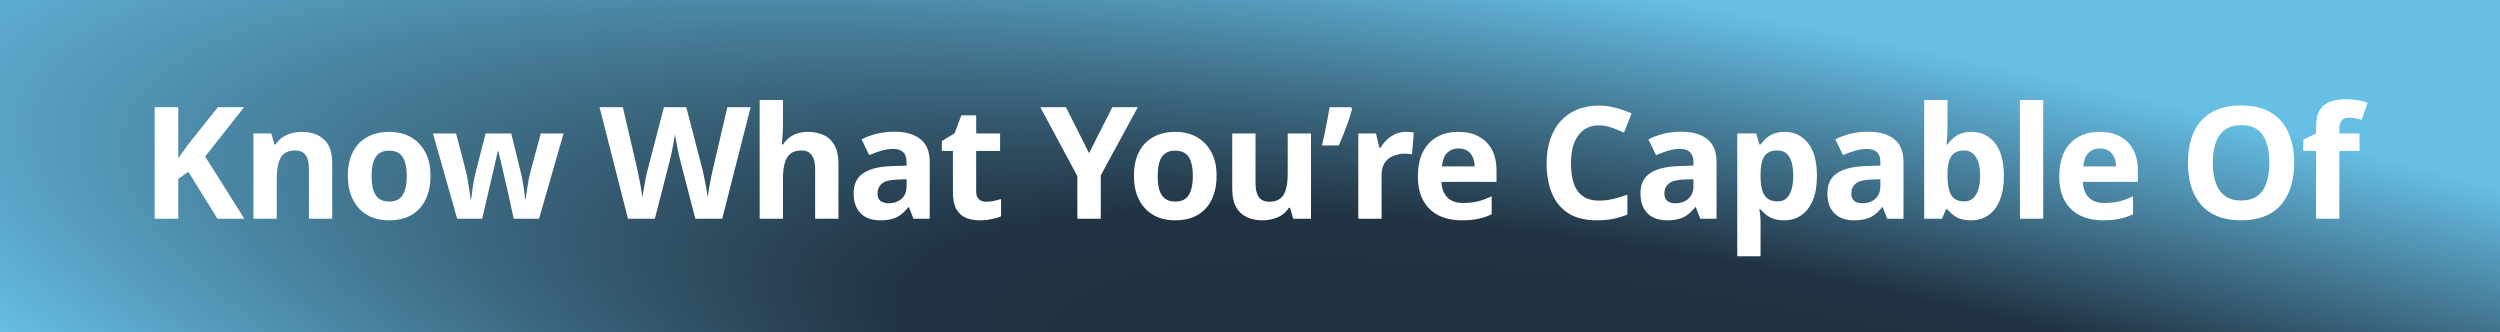 <svg width="1280" height="170" viewBox="0 0 1280 170" fill="none" xmlns="http://www.w3.org/2000/svg">
<rect x="0" y="0" width="1280" height="170" fill="#808080" stroke="none"/>
<rect y="170" width="170" height="1280" transform="rotate(-90 0 170)" fill="url(#paint0_radial_185_129)"/>
<g style="mix-blend-mode:overlay">
<path d="M125.12 112H111.36L96.4 87.92L91.28 91.6V112H79.2V54.88H91.28V81.04C92.08 79.92 92.88 78.8 93.68 77.68C94.48 76.56 95.28 75.44 96.08 74.32L111.52 54.88H124.96L105.04 80.16L125.12 112ZM154.565 67.52C159.258 67.52 163.018 68.8 165.845 71.36C168.672 73.867 170.085 77.92 170.085 83.52V112H158.165V86.48C158.165 83.333 157.605 80.987 156.485 79.44C155.365 77.84 153.578 77.04 151.125 77.04C147.498 77.04 145.018 78.293 143.685 80.8C142.352 83.253 141.685 86.8 141.685 91.44V112H129.765V68.32H138.885L140.485 73.92H141.125C142.085 72.427 143.258 71.227 144.645 70.32C146.032 69.36 147.578 68.667 149.285 68.24C150.992 67.76 152.752 67.52 154.565 67.52ZM220.423 90.08C220.423 93.707 219.916 96.933 218.903 99.76C217.943 102.587 216.53 104.987 214.663 106.96C212.85 108.88 210.636 110.347 208.023 111.36C205.41 112.32 202.45 112.8 199.143 112.8C196.103 112.8 193.276 112.32 190.663 111.36C188.103 110.347 185.89 108.88 184.023 106.96C182.156 104.987 180.69 102.587 179.623 99.76C178.61 96.933 178.103 93.707 178.103 90.08C178.103 85.227 178.956 81.147 180.663 77.84C182.37 74.48 184.823 71.92 188.023 70.16C191.223 68.4 195.01 67.52 199.383 67.52C203.49 67.52 207.116 68.4 210.263 70.16C213.41 71.92 215.89 74.48 217.703 77.84C219.516 81.147 220.423 85.227 220.423 90.08ZM190.263 90.08C190.263 92.96 190.556 95.387 191.143 97.36C191.783 99.28 192.77 100.747 194.103 101.76C195.436 102.72 197.17 103.2 199.303 103.2C201.436 103.2 203.143 102.72 204.423 101.76C205.756 100.747 206.716 99.28 207.303 97.36C207.943 95.387 208.263 92.96 208.263 90.08C208.263 87.2 207.943 84.8 207.303 82.88C206.716 80.96 205.756 79.52 204.423 78.56C203.09 77.6 201.356 77.12 199.223 77.12C196.076 77.12 193.783 78.213 192.343 80.4C190.956 82.533 190.263 85.76 190.263 90.08ZM259.672 96.72C259.459 95.813 259.139 94.48 258.712 92.72C258.339 90.907 257.912 88.987 257.432 86.96C256.952 84.88 256.499 82.987 256.072 81.28C255.645 79.52 255.352 78.24 255.192 77.44H254.872C254.712 78.24 254.419 79.52 253.992 81.28C253.619 82.987 253.192 84.88 252.712 86.96C252.232 88.987 251.779 90.907 251.352 92.72C250.925 94.533 250.605 95.92 250.392 96.88L246.872 112H234.072L221.672 68.32H233.512L238.552 87.68C238.925 89.013 239.245 90.613 239.512 92.48C239.832 94.347 240.125 96.16 240.392 97.92C240.659 99.627 240.845 100.987 240.952 102H241.272C241.325 101.253 241.432 100.267 241.592 99.04C241.752 97.76 241.939 96.453 242.152 95.12C242.419 93.787 242.632 92.587 242.792 91.52C243.005 90.4 243.165 89.653 243.272 89.28L248.632 68.32H261.752L266.872 89.28C267.085 90.027 267.325 91.227 267.592 92.88C267.912 94.533 268.179 96.213 268.392 97.92C268.659 99.627 268.792 100.987 268.792 102H269.112C269.219 101.093 269.405 99.787 269.672 98.08C269.939 96.32 270.232 94.48 270.552 92.56C270.925 90.64 271.299 89.013 271.672 87.68L276.872 68.32H288.552L275.992 112H263.032L259.672 96.72ZM384.329 54.88L369.769 112H356.009L348.249 82C348.089 81.413 347.875 80.533 347.609 79.36C347.395 78.187 347.129 76.907 346.809 75.52C346.542 74.133 346.302 72.827 346.089 71.6C345.875 70.32 345.715 69.333 345.609 68.64C345.555 69.333 345.395 70.32 345.129 71.6C344.915 72.827 344.675 74.133 344.409 75.52C344.142 76.853 343.875 78.133 343.609 79.36C343.342 80.533 343.129 81.44 342.969 82.08L335.289 112H321.529L306.969 54.88H318.889L326.169 86.08C326.382 86.987 326.622 88.107 326.889 89.44C327.155 90.72 327.422 92.08 327.689 93.52C327.955 94.907 328.195 96.267 328.409 97.6C328.675 98.933 328.862 100.08 328.969 101.04C329.075 100.027 329.235 98.88 329.449 97.6C329.662 96.267 329.902 94.933 330.169 93.6C330.435 92.213 330.675 90.933 330.889 89.76C331.155 88.533 331.395 87.573 331.609 86.88L339.929 54.88H351.369L359.689 86.88C359.849 87.573 360.062 88.533 360.329 89.76C360.595 90.933 360.862 92.213 361.129 93.6C361.395 94.987 361.635 96.347 361.849 97.68C362.062 98.96 362.222 100.08 362.329 101.04C362.489 99.707 362.729 98.133 363.049 96.32C363.369 94.453 363.715 92.587 364.089 90.72C364.515 88.853 364.862 87.307 365.129 86.08L372.409 54.88H384.329ZM400.872 63.6C400.872 65.733 400.792 67.787 400.632 69.76C400.526 71.733 400.419 73.12 400.312 73.92H400.952C401.912 72.427 403.032 71.227 404.312 70.32C405.592 69.36 407.006 68.667 408.552 68.24C410.152 67.76 411.832 67.52 413.592 67.52C416.739 67.52 419.486 68.08 421.832 69.2C424.179 70.32 425.992 72.053 427.272 74.4C428.606 76.747 429.272 79.787 429.272 83.52V112H417.352V86.48C417.352 83.333 416.766 80.987 415.592 79.44C414.472 77.84 412.712 77.04 410.312 77.04C407.912 77.04 406.019 77.6 404.632 78.72C403.299 79.84 402.339 81.467 401.752 83.6C401.166 85.733 400.872 88.347 400.872 91.44V112H388.952V51.2H400.872V63.6ZM457.851 67.44C463.717 67.44 468.197 68.72 471.291 71.28C474.437 73.787 476.011 77.653 476.011 82.88V112H467.691L465.371 106.08H465.051C463.824 107.627 462.544 108.907 461.211 109.92C459.931 110.933 458.437 111.653 456.731 112.08C455.077 112.56 453.024 112.8 450.571 112.8C448.011 112.8 445.691 112.32 443.611 111.36C441.584 110.347 439.984 108.827 438.811 106.8C437.637 104.72 437.051 102.107 437.051 98.96C437.051 94.32 438.677 90.907 441.931 88.72C445.184 86.48 450.064 85.253 456.571 85.04L464.171 84.8V82.88C464.171 80.587 463.557 78.907 462.331 77.84C461.157 76.773 459.504 76.24 457.371 76.24C455.237 76.24 453.157 76.56 451.131 77.2C449.104 77.787 447.077 78.533 445.051 79.44L441.131 71.36C443.477 70.133 446.064 69.173 448.891 68.48C451.771 67.787 454.757 67.44 457.851 67.44ZM459.531 91.92C455.691 92.027 453.024 92.72 451.531 94C450.037 95.28 449.291 96.96 449.291 99.04C449.291 100.853 449.824 102.16 450.891 102.96C451.957 103.707 453.344 104.08 455.051 104.08C457.611 104.08 459.771 103.333 461.531 101.84C463.291 100.293 464.171 98.133 464.171 95.36V91.76L459.531 91.92ZM505.012 103.28C506.345 103.28 507.625 103.147 508.852 102.88C510.079 102.613 511.305 102.293 512.532 101.92V110.8C511.252 111.333 509.652 111.787 507.732 112.16C505.865 112.587 503.812 112.8 501.572 112.8C498.959 112.8 496.612 112.373 494.532 111.52C492.505 110.667 490.879 109.2 489.652 107.12C488.479 104.987 487.892 102.053 487.892 98.32V77.28H482.212V72.24L488.772 68.24L492.212 59.04H499.812V68.32H512.052V77.28H499.812V98.32C499.812 99.973 500.292 101.227 501.252 102.08C502.212 102.88 503.465 103.28 505.012 103.28ZM557.601 78.4L569.521 54.88H582.561L563.601 89.76V112H551.601V90.16L532.641 54.88H545.761L557.601 78.4ZM622.898 90.08C622.898 93.707 622.391 96.933 621.378 99.76C620.418 102.587 619.005 104.987 617.138 106.96C615.325 108.88 613.111 110.347 610.498 111.36C607.885 112.32 604.925 112.8 601.618 112.8C598.578 112.8 595.751 112.32 593.138 111.36C590.578 110.347 588.365 108.88 586.498 106.96C584.631 104.987 583.165 102.587 582.098 99.76C581.085 96.933 580.578 93.707 580.578 90.08C580.578 85.227 581.431 81.147 583.138 77.84C584.845 74.48 587.298 71.92 590.498 70.16C593.698 68.4 597.485 67.52 601.858 67.52C605.965 67.52 609.591 68.4 612.738 70.16C615.885 71.92 618.365 74.48 620.178 77.84C621.991 81.147 622.898 85.227 622.898 90.08ZM592.738 90.08C592.738 92.96 593.031 95.387 593.618 97.36C594.258 99.28 595.245 100.747 596.578 101.76C597.911 102.72 599.645 103.2 601.778 103.2C603.911 103.2 605.618 102.72 606.898 101.76C608.231 100.747 609.191 99.28 609.778 97.36C610.418 95.387 610.738 92.96 610.738 90.08C610.738 87.2 610.418 84.8 609.778 82.88C609.191 80.96 608.231 79.52 606.898 78.56C605.565 77.6 603.831 77.12 601.698 77.12C598.551 77.12 596.258 78.213 594.818 80.4C593.431 82.533 592.738 85.76 592.738 90.08ZM671.229 68.32V112H662.109L660.509 106.4H659.869C658.963 107.893 657.789 109.12 656.349 110.08C654.963 110.987 653.416 111.653 651.709 112.08C650.003 112.56 648.243 112.8 646.429 112.8C643.336 112.8 640.616 112.24 638.269 111.12C635.923 110 634.109 108.267 632.829 105.92C631.549 103.573 630.909 100.533 630.909 96.8V68.32H642.829V93.84C642.829 96.933 643.389 99.28 644.509 100.88C645.629 102.48 647.416 103.28 649.869 103.28C652.323 103.28 654.216 102.72 655.549 101.6C656.936 100.48 657.896 98.853 658.429 96.72C659.016 94.587 659.309 91.973 659.309 88.88V68.32H671.229ZM692.288 55.76C691.808 57.627 691.194 59.653 690.448 61.84C689.701 63.973 688.901 66.133 688.048 68.32C687.194 70.453 686.314 72.507 685.408 74.48H676.848C677.221 72.88 677.594 71.227 677.968 69.52C678.341 67.813 678.688 66.107 679.008 64.4C679.381 62.64 679.701 60.96 679.968 59.36C680.288 57.76 680.554 56.267 680.768 54.88H691.728L692.288 55.76ZM719.849 67.52C720.436 67.52 721.129 67.547 721.929 67.6C722.729 67.653 723.369 67.733 723.849 67.84L722.969 79.04C722.596 78.933 722.036 78.853 721.289 78.8C720.596 78.693 719.983 78.64 719.449 78.64C717.903 78.64 716.409 78.853 714.969 79.28C713.529 79.653 712.223 80.267 711.049 81.12C709.929 81.973 709.023 83.12 708.329 84.56C707.689 85.947 707.369 87.68 707.369 89.76V112H695.449V68.32H704.489L706.249 75.68H706.809C707.663 74.187 708.729 72.827 710.009 71.6C711.289 70.373 712.756 69.387 714.409 68.64C716.116 67.893 717.929 67.52 719.849 67.52ZM746.615 67.52C750.668 67.52 754.135 68.293 757.015 69.84C759.948 71.387 762.215 73.627 763.815 76.56C765.415 79.493 766.215 83.093 766.215 87.36V93.12H738.055C738.162 96.48 739.148 99.12 741.015 101.04C742.935 102.96 745.575 103.92 748.935 103.92C751.762 103.92 754.322 103.653 756.615 103.12C758.908 102.533 761.282 101.653 763.735 100.48V109.68C761.602 110.747 759.335 111.52 756.935 112C754.588 112.533 751.735 112.8 748.375 112.8C744.002 112.8 740.135 112 736.775 110.4C733.415 108.747 730.775 106.267 728.855 102.96C726.935 99.653 725.975 95.493 725.975 90.48C725.975 85.36 726.828 81.12 728.535 77.76C730.295 74.347 732.722 71.787 735.815 70.08C738.908 68.373 742.508 67.52 746.615 67.52ZM746.695 76C744.402 76 742.482 76.747 740.935 78.24C739.442 79.733 738.562 82.053 738.295 85.2H755.015C755.015 83.44 754.695 81.867 754.055 80.48C753.468 79.093 752.562 78 751.335 77.2C750.108 76.4 748.562 76 746.695 76ZM818.662 64.16C816.369 64.16 814.315 64.613 812.502 65.52C810.742 66.427 809.249 67.733 808.022 69.44C806.795 71.093 805.862 73.12 805.222 75.52C804.635 77.92 804.342 80.613 804.342 83.6C804.342 87.653 804.822 91.12 805.782 94C806.795 96.827 808.369 98.987 810.502 100.48C812.635 101.973 815.355 102.72 818.662 102.72C821.009 102.72 823.329 102.453 825.622 101.92C827.969 101.387 830.502 100.64 833.222 99.68V109.84C830.715 110.853 828.235 111.6 825.782 112.08C823.329 112.56 820.582 112.8 817.542 112.8C811.675 112.8 806.822 111.6 802.982 109.2C799.195 106.747 796.395 103.333 794.582 98.96C792.769 94.533 791.862 89.387 791.862 83.52C791.862 79.2 792.449 75.253 793.622 71.68C794.795 68.053 796.502 64.933 798.742 62.32C801.035 59.707 803.835 57.68 807.142 56.24C810.502 54.8 814.342 54.08 818.662 54.08C821.489 54.08 824.315 54.453 827.142 55.2C830.022 55.893 832.769 56.853 835.382 58.08L831.462 67.92C829.329 66.907 827.169 66.027 824.982 65.28C822.849 64.533 820.742 64.16 818.662 64.16ZM860.719 67.44C866.586 67.44 871.066 68.72 874.159 71.28C877.306 73.787 878.879 77.653 878.879 82.88V112H870.559L868.239 106.08H867.919C866.693 107.627 865.413 108.907 864.079 109.92C862.799 110.933 861.306 111.653 859.599 112.08C857.946 112.56 855.893 112.8 853.439 112.8C850.879 112.8 848.559 112.32 846.479 111.36C844.453 110.347 842.853 108.827 841.679 106.8C840.506 104.72 839.919 102.107 839.919 98.96C839.919 94.32 841.546 90.907 844.799 88.72C848.053 86.48 852.933 85.253 859.439 85.04L867.039 84.8V82.88C867.039 80.587 866.426 78.907 865.199 77.84C864.026 76.773 862.373 76.24 860.239 76.24C858.106 76.24 856.026 76.56 853.999 77.2C851.973 77.787 849.946 78.533 847.919 79.44L843.999 71.36C846.346 70.133 848.933 69.173 851.759 68.48C854.639 67.787 857.626 67.44 860.719 67.44ZM862.399 91.92C858.559 92.027 855.893 92.72 854.399 94C852.906 95.28 852.159 96.96 852.159 99.04C852.159 100.853 852.693 102.16 853.759 102.96C854.826 103.707 856.213 104.08 857.919 104.08C860.479 104.08 862.639 103.333 864.399 101.84C866.159 100.293 867.039 98.133 867.039 95.36V91.76L862.399 91.92ZM913.801 67.52C918.707 67.52 922.681 69.44 925.721 73.28C928.761 77.067 930.281 82.667 930.281 90.08C930.281 95.04 929.561 99.227 928.121 102.64C926.681 106 924.707 108.533 922.201 110.24C919.694 111.947 916.787 112.8 913.481 112.8C911.401 112.8 909.587 112.533 908.041 112C906.547 111.467 905.267 110.773 904.201 109.92C903.134 109.067 902.201 108.16 901.401 107.2H900.761C900.974 108.213 901.134 109.28 901.241 110.4C901.347 111.467 901.401 112.533 901.401 113.6V131.2H889.481V68.32H899.161L900.841 74H901.401C902.201 72.827 903.161 71.76 904.281 70.8C905.401 69.787 906.734 68.987 908.281 68.4C909.881 67.813 911.721 67.52 913.801 67.52ZM909.961 77.04C907.881 77.04 906.227 77.467 905.001 78.32C903.774 79.173 902.867 80.48 902.281 82.24C901.747 83.947 901.454 86.107 901.401 88.72V90C901.401 92.827 901.667 95.227 902.201 97.2C902.734 99.12 903.641 100.587 904.921 101.6C906.201 102.613 907.934 103.12 910.121 103.12C911.934 103.12 913.427 102.613 914.601 101.6C915.774 100.587 916.654 99.093 917.241 97.12C917.827 95.147 918.121 92.747 918.121 89.92C918.121 85.653 917.454 82.453 916.121 80.32C914.841 78.133 912.787 77.04 909.961 77.04ZM956.426 67.44C962.292 67.44 966.772 68.72 969.866 71.28C973.012 73.787 974.586 77.653 974.586 82.88V112H966.266L963.946 106.08H963.626C962.399 107.627 961.119 108.907 959.786 109.92C958.506 110.933 957.012 111.653 955.306 112.08C953.652 112.56 951.599 112.8 949.146 112.8C946.586 112.8 944.266 112.32 942.186 111.36C940.159 110.347 938.559 108.827 937.386 106.8C936.212 104.72 935.626 102.107 935.626 98.96C935.626 94.32 937.252 90.907 940.506 88.72C943.759 86.48 948.639 85.253 955.146 85.04L962.746 84.8V82.88C962.746 80.587 962.132 78.907 960.906 77.84C959.732 76.773 958.079 76.24 955.946 76.24C953.812 76.24 951.732 76.56 949.706 77.2C947.679 77.787 945.652 78.533 943.626 79.44L939.706 71.36C942.052 70.133 944.639 69.173 947.466 68.48C950.346 67.787 953.332 67.44 956.426 67.44ZM958.106 91.92C954.266 92.027 951.599 92.72 950.106 94C948.612 95.28 947.866 96.96 947.866 99.04C947.866 100.853 948.399 102.16 949.466 102.96C950.532 103.707 951.919 104.08 953.626 104.08C956.186 104.08 958.346 103.333 960.106 101.84C961.866 100.293 962.746 98.133 962.746 95.36V91.76L958.106 91.92ZM997.107 65.36C997.107 67.013 997.054 68.64 996.947 70.24C996.84 71.84 996.734 73.093 996.627 74H997.107C998.28 72.187 999.854 70.667 1001.83 69.44C1003.8 68.16 1006.36 67.52 1009.51 67.52C1014.41 67.52 1018.39 69.44 1021.43 73.28C1024.47 77.067 1025.99 82.667 1025.99 90.08C1025.99 95.04 1025.27 99.227 1023.83 102.64C1022.44 106 1020.49 108.533 1017.99 110.24C1015.48 111.947 1012.55 112.8 1009.19 112.8C1005.99 112.8 1003.45 112.24 1001.59 111.12C999.774 109.947 998.28 108.64 997.107 107.2H996.307L994.307 112H985.187V51.2H997.107V65.36ZM1005.67 77.04C1003.59 77.04 1001.93 77.467 1000.71 78.32C999.48 79.173 998.574 80.48 997.987 82.24C997.454 83.947 997.16 86.107 997.107 88.72V90C997.107 94.213 997.72 97.467 998.947 99.76C1000.23 102 1002.52 103.12 1005.83 103.12C1008.28 103.12 1010.23 102 1011.67 99.76C1013.11 97.467 1013.83 94.187 1013.83 89.92C1013.83 85.653 1013.08 82.453 1011.59 80.32C1010.15 78.133 1008.17 77.04 1005.67 77.04ZM1046.13 112H1034.21V51.2H1046.13V112ZM1074.99 67.52C1079.04 67.52 1082.51 68.293 1085.39 69.84C1088.32 71.387 1090.59 73.627 1092.19 76.56C1093.79 79.493 1094.59 83.093 1094.59 87.36V93.12H1066.43C1066.53 96.48 1067.52 99.12 1069.39 101.04C1071.31 102.96 1073.95 103.92 1077.31 103.92C1080.13 103.92 1082.69 103.653 1084.99 103.12C1087.28 102.533 1089.65 101.653 1092.11 100.48V109.68C1089.97 110.747 1087.71 111.52 1085.31 112C1082.96 112.533 1080.11 112.8 1076.75 112.8C1072.37 112.8 1068.51 112 1065.15 110.4C1061.79 108.747 1059.15 106.267 1057.23 102.96C1055.31 99.653 1054.35 95.493 1054.35 90.48C1054.35 85.36 1055.2 81.12 1056.91 77.76C1058.67 74.347 1061.09 71.787 1064.19 70.08C1067.28 68.373 1070.88 67.52 1074.99 67.52ZM1075.07 76C1072.77 76 1070.85 76.747 1069.31 78.24C1067.81 79.733 1066.93 82.053 1066.67 85.2H1083.39C1083.39 83.44 1083.07 81.867 1082.43 80.48C1081.84 79.093 1080.93 78 1079.71 77.2C1078.48 76.4 1076.93 76 1075.07 76ZM1174.63 83.36C1174.63 87.787 1174.07 91.813 1172.95 95.44C1171.89 99.013 1170.23 102.107 1167.99 104.72C1165.81 107.333 1162.98 109.333 1159.51 110.72C1156.1 112.107 1152.07 112.8 1147.43 112.8C1142.79 112.8 1138.74 112.107 1135.27 110.72C1131.86 109.28 1129.03 107.28 1126.79 104.72C1124.61 102.107 1122.95 98.987 1121.83 95.36C1120.77 91.733 1120.23 87.707 1120.23 83.28C1120.23 77.36 1121.19 72.213 1123.11 67.84C1125.09 63.467 1128.07 60.08 1132.07 57.68C1136.13 55.227 1141.27 54 1147.51 54C1153.7 54 1158.79 55.227 1162.79 57.68C1166.79 60.08 1169.75 63.493 1171.67 67.92C1173.65 72.293 1174.63 77.44 1174.63 83.36ZM1132.95 83.36C1132.95 87.36 1133.46 90.8 1134.47 93.68C1135.49 96.56 1137.06 98.773 1139.19 100.32C1141.33 101.867 1144.07 102.64 1147.43 102.64C1150.9 102.64 1153.67 101.867 1155.75 100.32C1157.89 98.773 1159.43 96.56 1160.39 93.68C1161.41 90.8 1161.91 87.36 1161.91 83.36C1161.91 77.333 1160.79 72.613 1158.55 69.2C1156.31 65.787 1152.63 64.08 1147.51 64.08C1144.1 64.08 1141.33 64.853 1139.19 66.4C1137.06 67.947 1135.49 70.16 1134.47 73.04C1133.46 75.92 1132.95 79.36 1132.95 83.36ZM1208.07 77.28H1197.75V112H1185.83V77.28H1179.27V71.52L1185.83 68.32V65.12C1185.83 61.387 1186.44 58.507 1187.67 56.48C1188.95 54.4 1190.73 52.933 1193.03 52.08C1195.37 51.227 1198.12 50.8 1201.27 50.8C1203.61 50.8 1205.72 50.987 1207.59 51.36C1209.51 51.733 1211.05 52.16 1212.23 52.64L1209.19 61.36C1208.28 61.093 1207.29 60.853 1206.23 60.64C1205.16 60.373 1203.93 60.24 1202.55 60.24C1200.89 60.24 1199.67 60.747 1198.87 61.76C1198.12 62.773 1197.75 64.053 1197.75 65.6V68.32H1208.07V77.28Z" fill="white"/>
</g>
<defs>
<radialGradient id="paint0_radial_185_129" cx="0" cy="0" r="1" gradientUnits="userSpaceOnUse" gradientTransform="translate(-88.5 1126) rotate(-77.796) scale(1104.46 233.219)">
<stop stop-color="#1E2933"/>
<stop offset="0.46" stop-color="#213343"/>
<stop offset="1" stop-color="#66BFE5"/>
</radialGradient>
</defs>
</svg>
